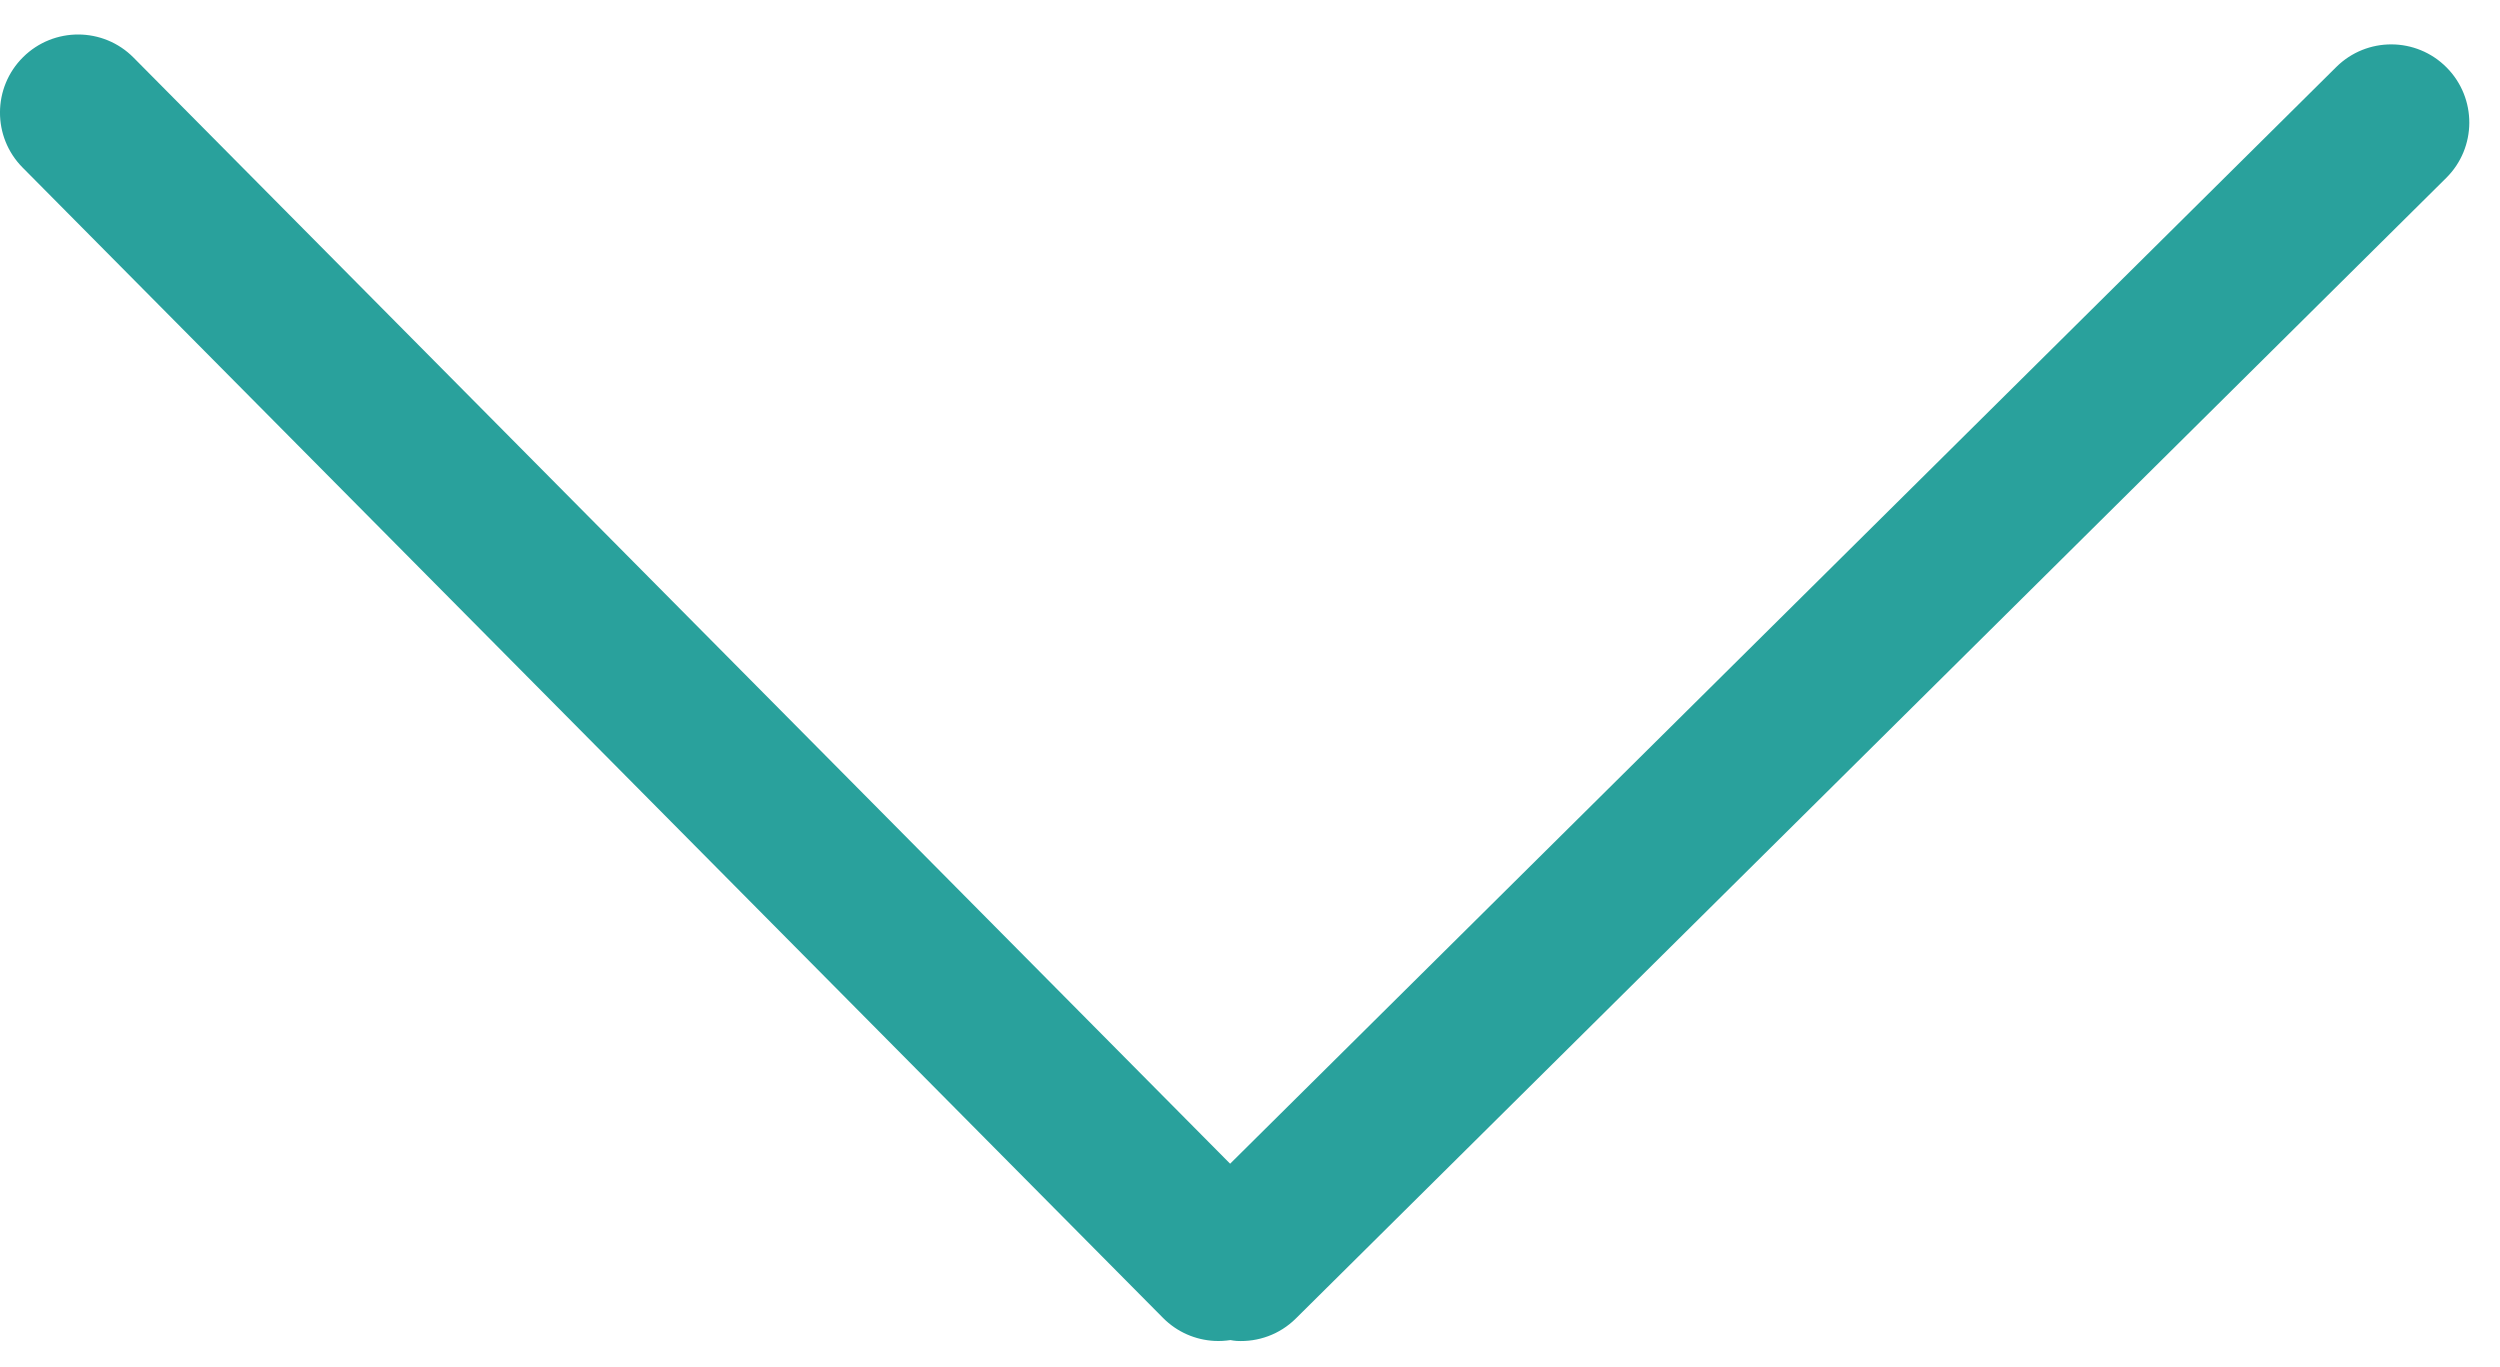 <svg width="64" height="35" viewBox="0 0 64 35" fill="none" xmlns="http://www.w3.org/2000/svg">
<path d="M59.807 1.717L31.491 29.791L3.419 1.475C2.642 0.69 1.375 0.686 0.591 1.463C-0.193 2.24 -0.198 3.507 0.579 4.29L29.773 33.738C30.138 34.106 30.608 34.301 31.085 34.327C31.224 34.335 31.363 34.326 31.5 34.306C31.554 34.314 31.606 34.327 31.66 34.328C32.204 34.357 32.759 34.166 33.175 33.752L62.622 4.556C63.407 3.779 63.412 2.513 62.634 1.728C61.856 0.943 60.59 0.939 59.807 1.717Z" fill="#29A19C"/>
</svg>
